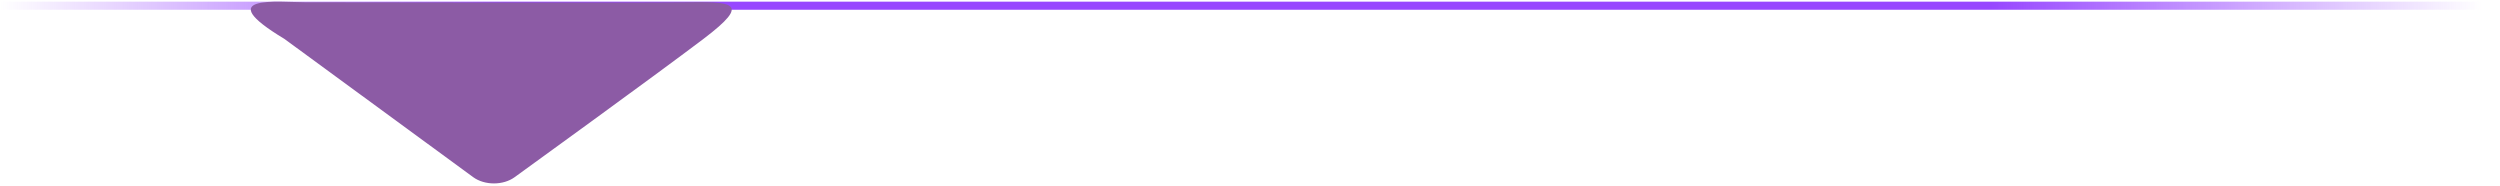 <svg width="309" height="23" viewBox="0 0 309 23" fill="none" xmlns="http://www.w3.org/2000/svg">
<line x1="309" y1="0.705" x2="-0" y2="0.705" stroke="url(#paint0_linear_592_108061)"/>
<path d="M37.706 0.278C40.936 0.278 78.263 0.352 84.393 0.278C90.522 0.205 93.022 0.205 86.951 4.806C80.88 9.407 63.617 21.894 63.617 21.894C62.202 22.93 59.897 22.93 58.482 21.894L35.148 4.806C25.934 -0.739 34.477 0.278 37.706 0.278Z" fill="#8C5BA5"/>
<defs>
<linearGradient id="paint0_linear_592_108061" x1="-0" y1="0.205" x2="306.798" y2="0.205" gradientUnits="userSpaceOnUse">
<stop stop-color="#9747FF" stop-opacity="0"/>
<stop offset="0.203" stop-color="#9747FF"/>
<stop offset="0.505" stop-color="#9747FF"/>
<stop offset="0.802" stop-color="#9747FF"/>
<stop offset="1" stop-color="#9747FF" stop-opacity="0"/>
</linearGradient>
</defs>
</svg>